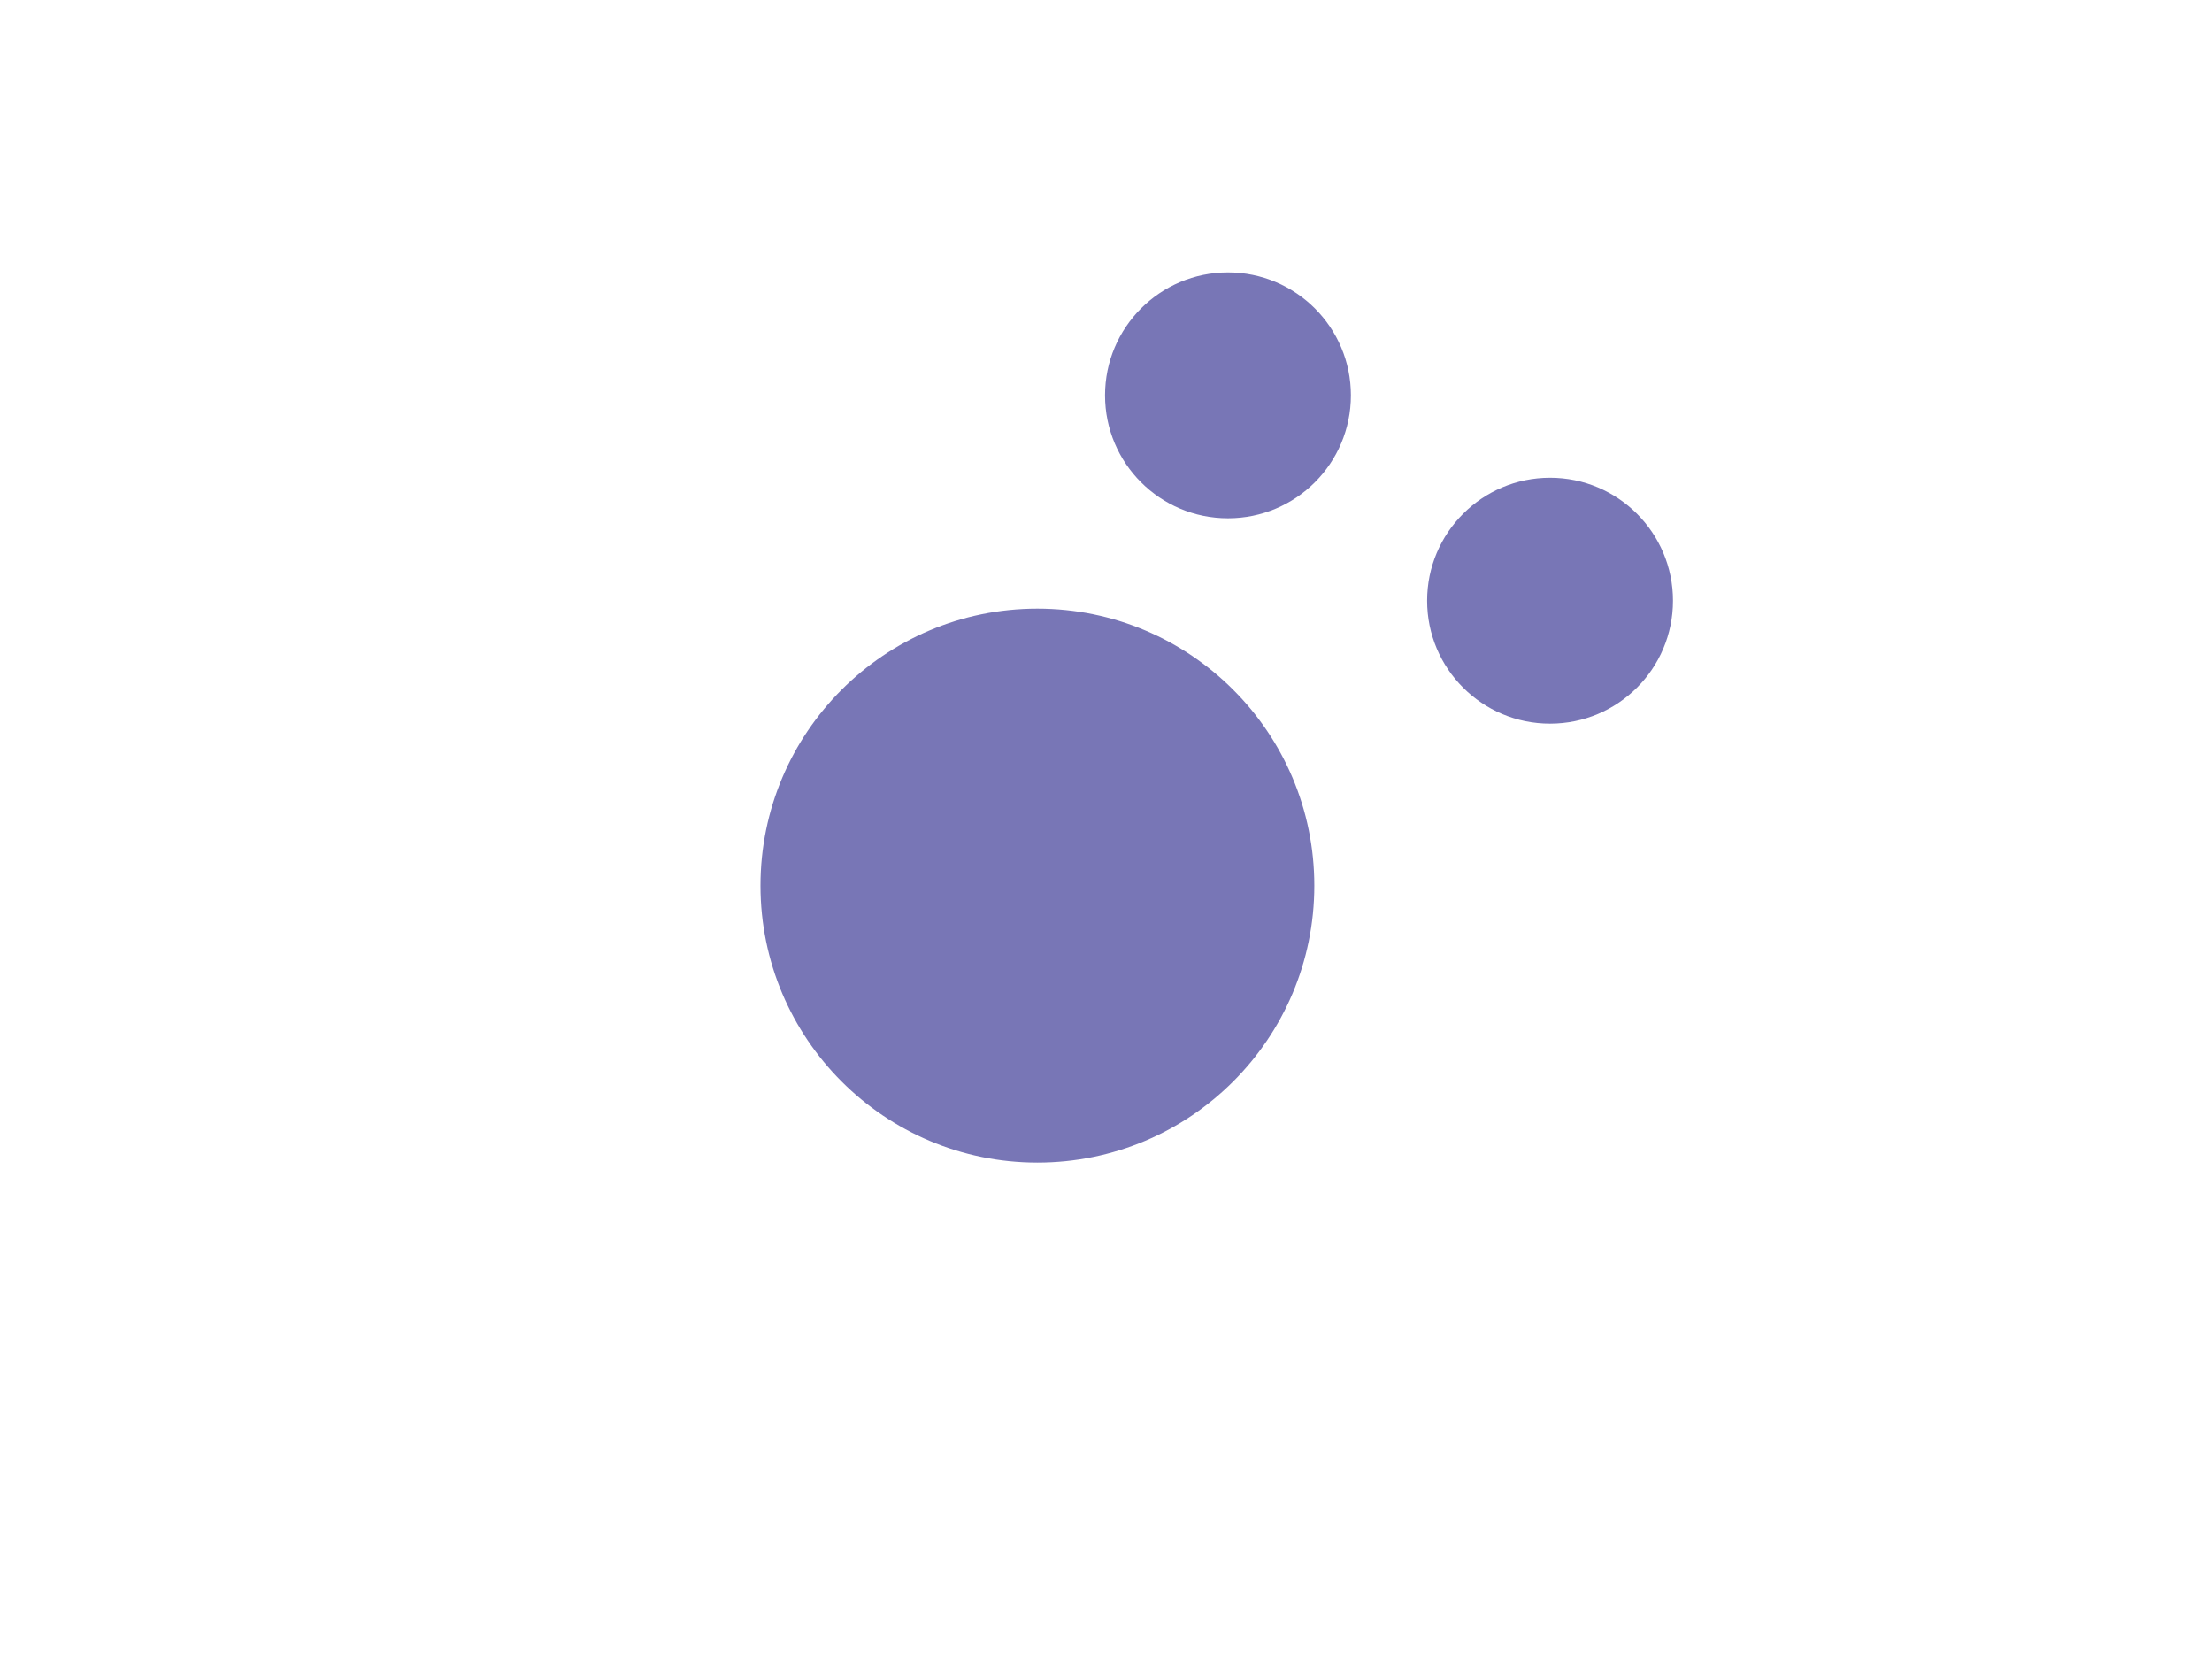 <svg width="1677" height="1260" viewBox="0 0 1677 1260" fill="none" xmlns="http://www.w3.org/2000/svg">
<mask id="mask0" mask-type="alpha" maskUnits="userSpaceOnUse" x="0" y="0" width="1677" height="1260">
<rect width="1677" height="1260" fill="#D7DAE3"/>
</mask>
<g mask="url(#mask0)">
<g filter="url(#filter0_f)">
<path d="M996.433 671.285C996.433 787.235 902.437 881.231 786.487 881.231C670.537 881.231 576.541 787.235 576.541 671.285C576.541 555.335 670.537 461.339 786.487 461.339C902.437 461.339 996.433 555.335 996.433 671.285Z" fill="#7876B6"/>
<path d="M1081.95 455.326C1081.95 506.798 1123.67 548.524 1175.15 548.524C1226.62 548.524 1268.34 506.798 1268.34 455.326C1268.34 403.855 1226.62 362.128 1175.15 362.128C1123.67 362.128 1081.95 403.855 1081.95 455.326Z" fill="#7876B6"/>
<path d="M837.763 299.662C837.763 351.134 879.489 392.86 930.961 392.86C982.433 392.86 1024.16 351.134 1024.16 299.662C1024.16 248.19 982.433 206.464 930.961 206.464C879.489 206.464 837.763 248.19 837.763 299.662Z" fill="#7876B6"/>
</g>
</g>
<defs>
<filter id="filter0_f" x="276.541" y="-93.536" width="1291.8" height="1274.77" filterUnits="userSpaceOnUse" color-interpolation-filters="sRGB">
<feFlood flood-opacity="0" result="BackgroundImageFix"/>
<feBlend mode="normal" in="SourceGraphic" in2="BackgroundImageFix" result="shape"/>
<feGaussianBlur stdDeviation="150" result="effect1_foregroundBlur"/>
</filter>
</defs>
</svg>
